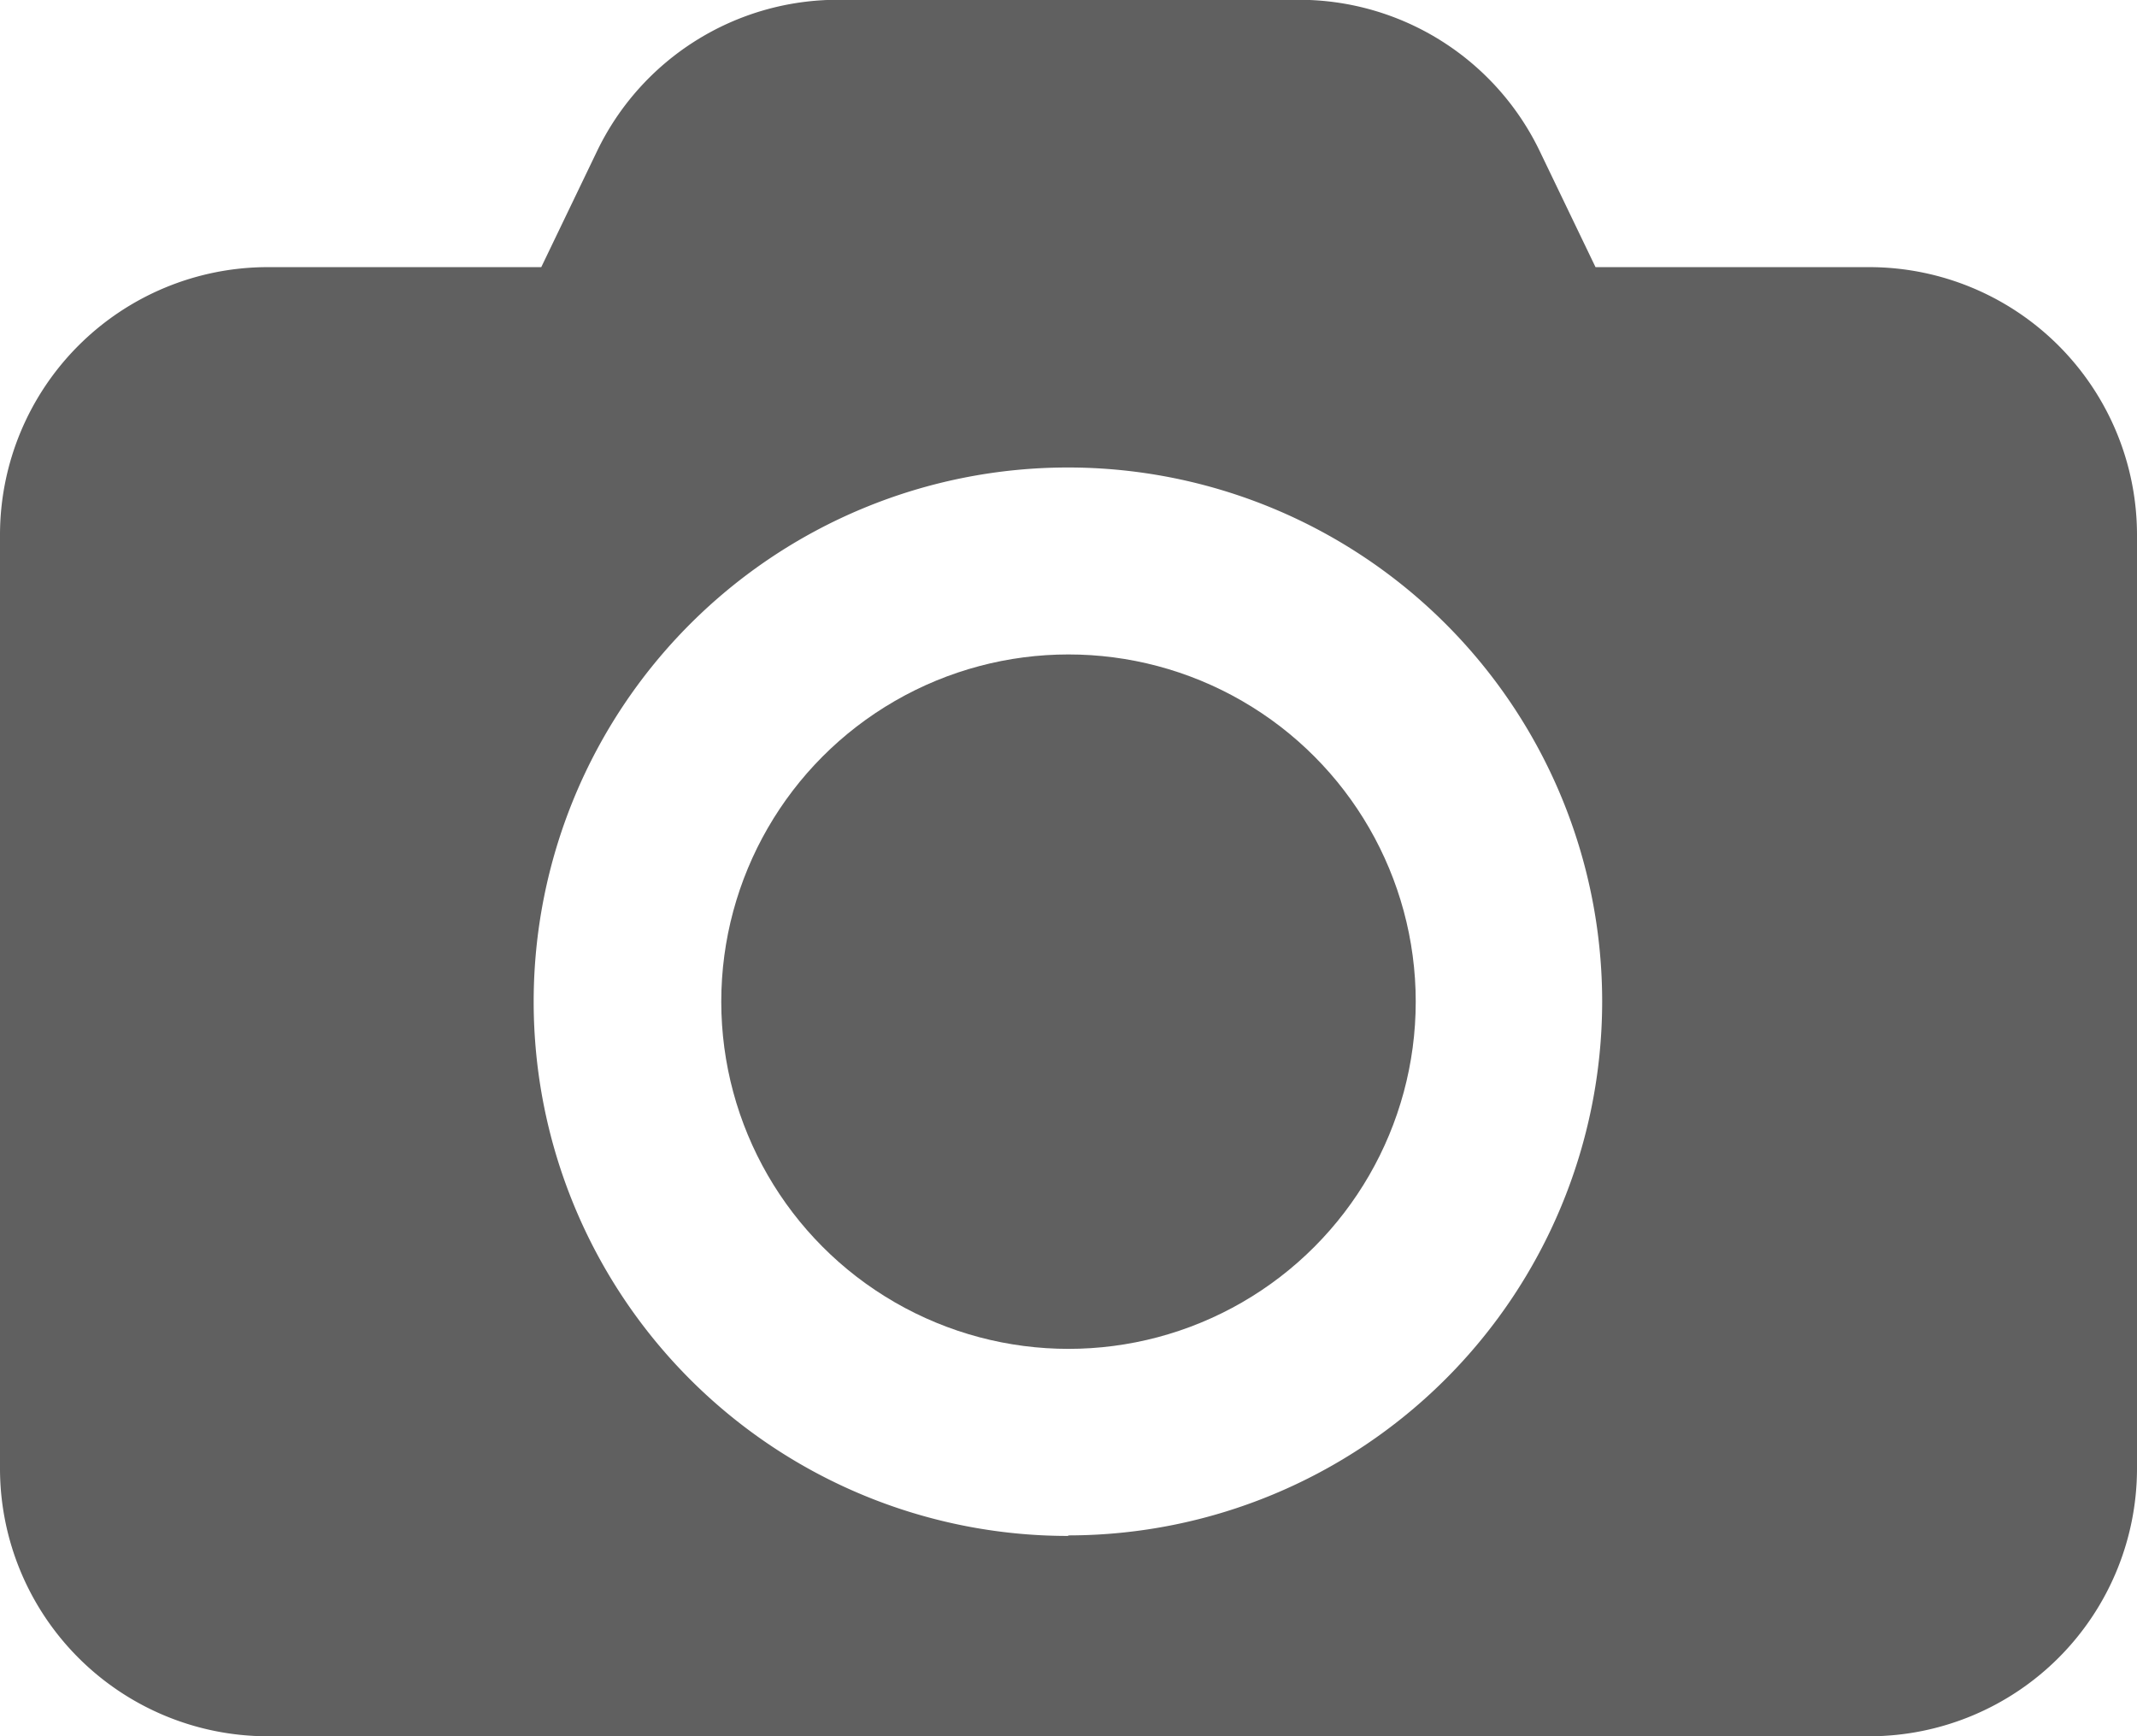 <svg xmlns="http://www.w3.org/2000/svg" width="20.254" height="16.456" viewBox="0 0 20.254 16.456">
    <defs>
        <style>
            .cls-1{fill:#606060}
        </style>
    </defs>
    <g id="그룹_2983" transform="translate(965 -155.747)">
        <path id="패스_3053" d="M-947.278 158.279h-2.6l-.529-1.1a2.532 2.532 0 0 0-2.281-1.434h-4.372a2.532 2.532 0 0 0-2.281 1.434l-.529 1.1h-2.6a2.539 2.539 0 0 0-2.53 2.532v8.861a2.539 2.539 0 0 0 2.532 2.532h15.19a2.539 2.539 0 0 0 2.532-2.532v-8.861a2.539 2.539 0 0 0-2.532-2.532zm-7.6 12.026a5.064 5.064 0 0 1-5.064-5.063 5.064 5.064 0 0 1 5.064-5.064 5.063 5.063 0 0 1 5.063 5.064 5.063 5.063 0 0 1-5.058 5.058z" class="cls-1"/>
        <circle id="타원_113" cx="3.291" cy="3.291" r="3.291" class="cls-1" transform="translate(-958.164 161.95)"/>
    </g>
</svg>
